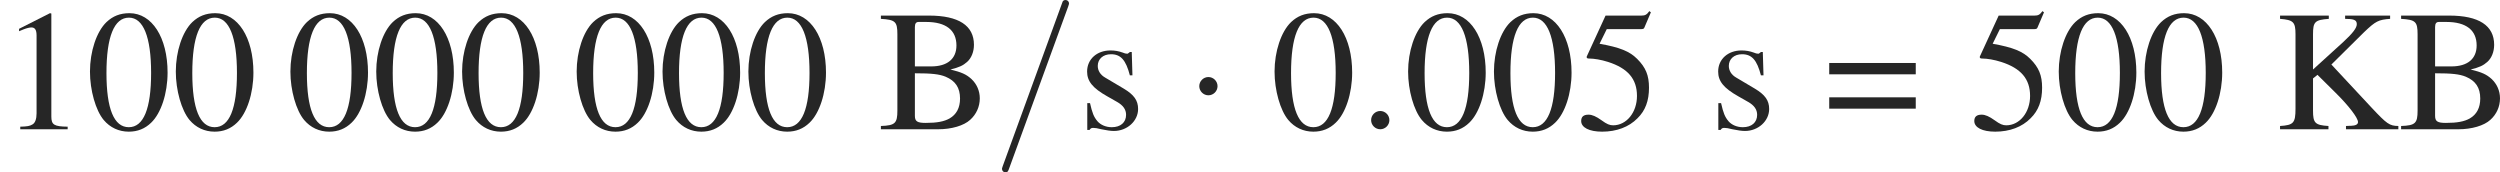 <?xml version='1.0' encoding='UTF-8'?>
<!-- This file was generated by dvisvgm 1.15.1 -->
<svg height='9.963pt' version='1.1' viewBox='0 -7.472 144.515 9.963' width='144.515pt' xmlns='http://www.w3.org/2000/svg' xmlns:xlink='http://www.w3.org/1999/xlink'>
<defs>
<path d='M2.521 -6.71C1.975 -6.71 1.558 -6.541 1.191 -6.193C0.615 -5.638 0.238 -4.496 0.238 -3.335C0.238 -2.253 0.566 -1.092 1.032 -0.536C1.399 -0.099 1.906 0.139 2.481 0.139C2.988 0.139 3.414 -0.03 3.772 -0.377C4.347 -0.923 4.724 -2.074 4.724 -3.275C4.724 -5.31 3.821 -6.71 2.521 -6.71ZM2.491 -6.452C3.325 -6.452 3.772 -5.33 3.772 -3.256S3.335 -0.119 2.481 -0.119S1.191 -1.181 1.191 -3.246C1.191 -5.35 1.638 -6.452 2.491 -6.452Z' id='g1-48'/>
<path d='M2.888 -6.71L1.102 -5.806V-5.667C1.221 -5.717 1.33 -5.757 1.37 -5.777C1.548 -5.846 1.717 -5.886 1.816 -5.886C2.025 -5.886 2.114 -5.737 2.114 -5.419V-0.923C2.114 -0.596 2.035 -0.367 1.876 -0.278C1.727 -0.189 1.588 -0.159 1.171 -0.149V0H3.911V-0.149C3.127 -0.159 2.968 -0.258 2.968 -0.734V-6.69L2.888 -6.71Z' id='g1-49'/>
<path d='M1.796 -5.787H3.742C3.901 -5.787 3.94 -5.806 3.97 -5.876L4.347 -6.759L4.258 -6.829C4.109 -6.62 4.01 -6.571 3.801 -6.571H1.727L0.645 -4.218C0.635 -4.198 0.635 -4.189 0.635 -4.169C0.635 -4.119 0.675 -4.089 0.754 -4.089C1.072 -4.089 1.469 -4.02 1.876 -3.891C3.017 -3.524 3.543 -2.908 3.543 -1.926C3.543 -0.973 2.938 -0.228 2.164 -0.228C1.965 -0.228 1.796 -0.298 1.499 -0.516C1.181 -0.744 0.953 -0.844 0.744 -0.844C0.457 -0.844 0.318 -0.725 0.318 -0.476C0.318 -0.099 0.784 0.139 1.529 0.139C2.362 0.139 3.077 -0.129 3.573 -0.635C4.03 -1.082 4.238 -1.648 4.238 -2.402C4.238 -3.117 4.05 -3.573 3.553 -4.069C3.117 -4.506 2.551 -4.734 1.38 -4.943L1.796 -5.787Z' id='g1-53'/>
<path d='M5.3 -3.831H0.298V-3.176H5.3V-3.831ZM5.3 -1.846H0.298V-1.191H5.3V-1.846Z' id='g1-61'/>
<path d='M0.169 -6.571V-6.382C1.002 -6.332 1.122 -6.223 1.122 -5.489V-1.082C1.122 -0.347 0.993 -0.218 0.169 -0.189V0H3.484C4.258 0 4.963 -0.208 5.33 -0.546C5.687 -0.864 5.886 -1.31 5.886 -1.787C5.886 -2.223 5.707 -2.62 5.399 -2.908C5.102 -3.176 4.834 -3.295 4.189 -3.454C4.705 -3.583 4.913 -3.682 5.151 -3.891C5.399 -4.109 5.548 -4.476 5.548 -4.883C5.548 -5.995 4.665 -6.571 2.948 -6.571H0.169ZM2.134 -3.236C3.097 -3.236 3.553 -3.186 3.911 -3.037C4.476 -2.799 4.744 -2.402 4.744 -1.777C4.744 -1.241 4.536 -0.854 4.139 -0.625C3.821 -0.447 3.414 -0.367 2.759 -0.367C2.273 -0.367 2.134 -0.457 2.134 -0.774V-3.236ZM2.134 -3.633V-5.906C2.134 -6.114 2.203 -6.203 2.352 -6.203H2.789C3.93 -6.203 4.536 -5.727 4.536 -4.844C4.536 -4.069 4.01 -3.633 3.077 -3.633H2.134Z' id='g1-66'/>
<path d='M4.099 -6.382C4.218 -6.372 4.318 -6.372 4.357 -6.372C4.655 -6.352 4.774 -6.273 4.774 -6.074C4.774 -5.856 4.546 -5.558 4 -5.052L2.243 -3.454V-5.489C2.243 -6.213 2.352 -6.322 3.156 -6.382V-6.571H0.337V-6.382C1.112 -6.322 1.231 -6.193 1.231 -5.489V-1.191C1.231 -0.367 1.122 -0.238 0.337 -0.189V0H3.136V-0.189C2.362 -0.238 2.243 -0.357 2.243 -1.082V-2.938L2.501 -3.146L3.553 -2.104C4.308 -1.36 4.844 -0.655 4.844 -0.417C4.844 -0.278 4.705 -0.208 4.427 -0.199C4.377 -0.199 4.268 -0.199 4.149 -0.189V0H7.176V-0.189C6.66 -0.199 6.521 -0.298 5.618 -1.261L3.305 -3.742L5.191 -5.608C5.866 -6.253 6.025 -6.332 6.7 -6.382V-6.571H4.099V-6.382Z' id='g1-75'/>
<path d='M3.127 -3.117L3.087 -4.466H2.978L2.958 -4.447C2.868 -4.377 2.859 -4.367 2.819 -4.367C2.759 -4.367 2.66 -4.387 2.551 -4.437C2.332 -4.516 2.114 -4.556 1.856 -4.556C1.072 -4.556 0.506 -4.05 0.506 -3.335C0.506 -2.779 0.824 -2.382 1.667 -1.906L2.243 -1.578C2.591 -1.38 2.759 -1.141 2.759 -0.834C2.759 -0.397 2.442 -0.119 1.935 -0.119C1.598 -0.119 1.29 -0.248 1.102 -0.466C0.893 -0.715 0.804 -0.943 0.675 -1.509H0.516V0.04H0.645C0.715 -0.06 0.754 -0.079 0.873 -0.079C0.963 -0.079 1.102 -0.06 1.33 0C1.608 0.06 1.876 0.099 2.055 0.099C2.819 0.099 3.454 -0.476 3.454 -1.171C3.454 -1.667 3.216 -1.995 2.62 -2.352L1.548 -2.988C1.27 -3.146 1.122 -3.394 1.122 -3.662C1.122 -4.059 1.429 -4.337 1.886 -4.337C2.452 -4.337 2.749 -4 2.978 -3.117H3.127Z' id='g1-115'/>
<path d='M1.913 -0.528C1.913 -0.817 1.674 -1.056 1.385 -1.056S0.857 -0.817 0.857 -0.528S1.096 0 1.385 0S1.913 -0.239 1.913 -0.528Z' id='g3-58'/>
<path d='M4.374 -7.093C4.423 -7.223 4.423 -7.263 4.423 -7.273C4.423 -7.382 4.334 -7.472 4.224 -7.472C4.154 -7.472 4.085 -7.442 4.055 -7.382L0.598 2.112C0.548 2.242 0.548 2.281 0.548 2.291C0.548 2.401 0.638 2.491 0.747 2.491C0.877 2.491 0.907 2.421 0.966 2.252L4.374 -7.093Z' id='g3-61'/>
<path d='M1.913 -2.491C1.913 -2.78 1.674 -3.019 1.385 -3.019S0.857 -2.78 0.857 -2.491S1.096 -1.963 1.385 -1.963S1.913 -2.202 1.913 -2.491Z' id='g2-1'/>
</defs>
<g id='page1'>
<g fill='#262626'>
<use x='0' xlink:href='#g1-49' y='0'/>
<use x='4.963' xlink:href='#g1-48' y='0'/>
<use x='9.925' xlink:href='#g1-48' y='0'/>
<use x='16.549' xlink:href='#g1-48' y='0'/>
<use x='21.511' xlink:href='#g1-48' y='0'/>
<use x='26.474' xlink:href='#g1-48' y='0'/>
<use x='33.097' xlink:href='#g1-48' y='0'/>
<use x='38.06' xlink:href='#g1-48' y='0'/>
<use x='43.023' xlink:href='#g1-48' y='0'/>
<use x='50.752' xlink:href='#g1-66' y='0'/>
<use x='57.373' xlink:href='#g3-61' y='0'/>
<use x='62.335' xlink:href='#g1-115' y='0'/>
<use x='68.468' xlink:href='#g2-1' y='0'/>
<use x='73.439' xlink:href='#g1-48' y='0'/>
<use x='78.402' xlink:href='#g3-58' y='0'/>
<use x='81.159' xlink:href='#g1-48' y='0'/>
<use x='86.121' xlink:href='#g1-48' y='0'/>
<use x='91.084' xlink:href='#g1-53' y='0'/>
<use x='98.814' xlink:href='#g1-115' y='0'/>
<use x='105.442' xlink:href='#g1-61' y='0'/>
<use x='113.808' xlink:href='#g1-53' y='0'/>
<use x='118.77' xlink:href='#g1-48' y='0'/>
<use x='123.733' xlink:href='#g1-48' y='0'/>
<use x='131.463' xlink:href='#g1-75' y='0'/>
<use x='138.629' xlink:href='#g1-66' y='0'/>
</g>
</g>
</svg>

